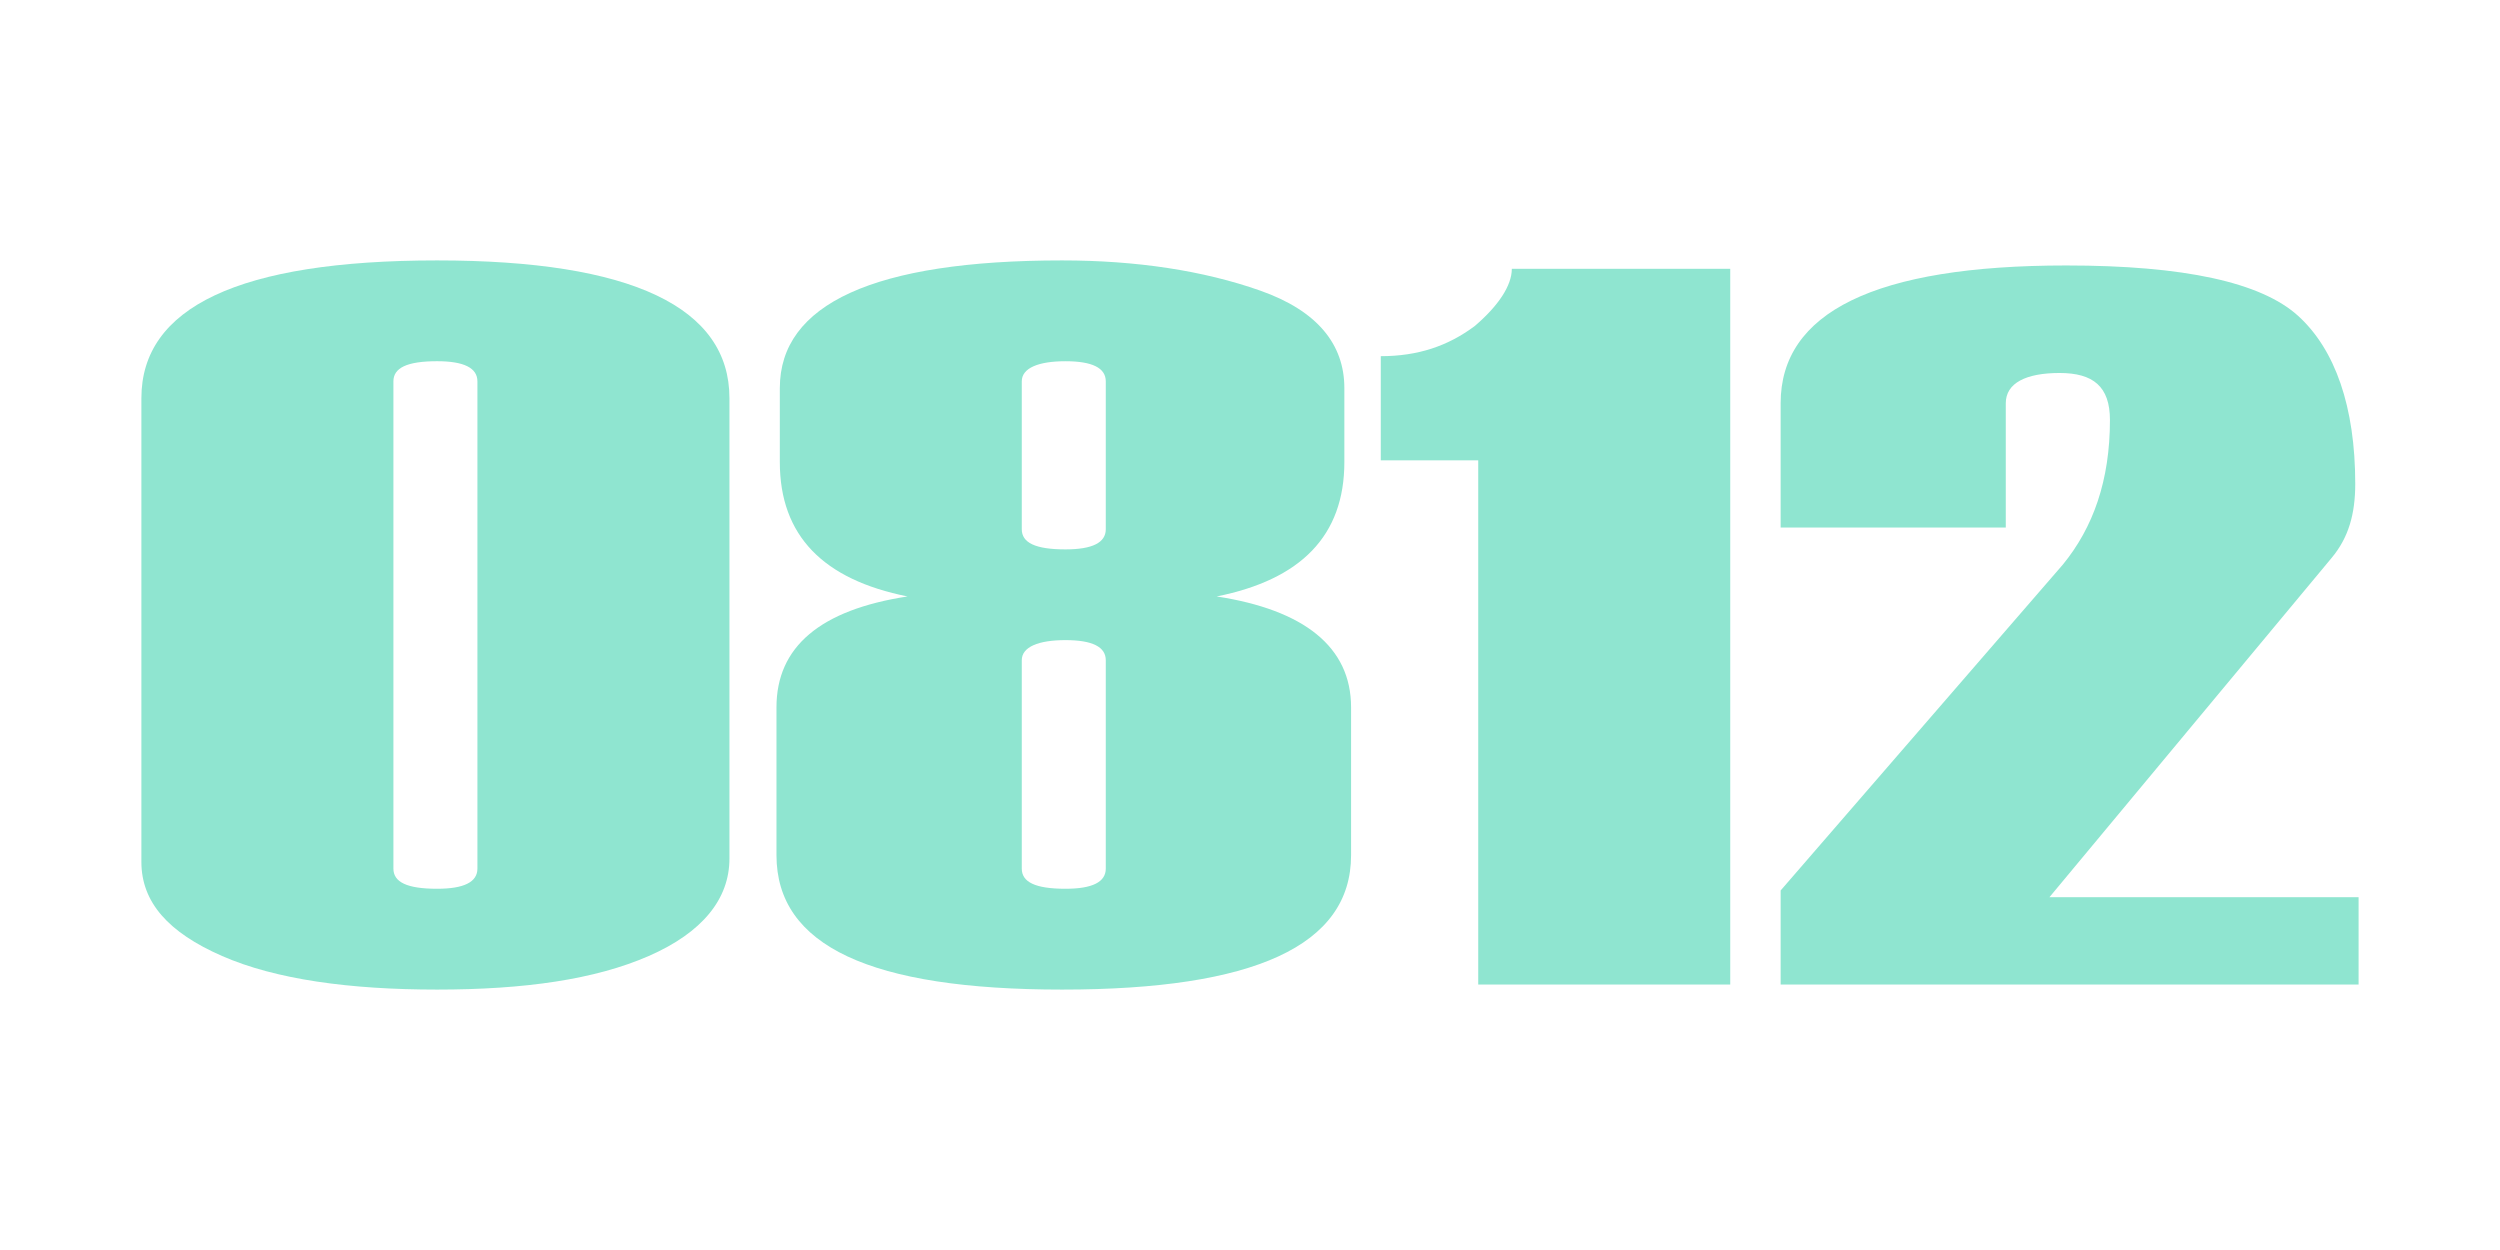 <?xml version="1.0" encoding="utf-8"?>
<!-- Generator: Adobe Illustrator 27.3.1, SVG Export Plug-In . SVG Version: 6.00 Build 0)  -->
<svg version="1.1" id="Layer_1" xmlns="http://www.w3.org/2000/svg" xmlns:xlink="http://www.w3.org/1999/xlink" x="0px" y="0px"
	 viewBox="0 0 144 72" style="enable-background:new 0 0 144 72;" xml:space="preserve">
<style type="text/css">
	.st0{enable-background:new    ;}
	.st1{fill:#8FE5D0;}
</style>
<g class="st0">
	<path class="st1" d="M8.144,49.645V22.935C8.144,17.71,13.757,15,25.177,15
		c11.226,0,16.839,2.71,16.839,7.935v26.516c0,2.323-1.548,4.258-4.645,5.613
		C34.273,56.419,30.209,57,25.177,57s-9.29-0.581-12.387-1.935
		C9.693,53.71,8.144,51.968,8.144,49.645z M27.499,50.032v-28.065
		c0-0.774-0.774-1.161-2.323-1.161c-1.742,0-2.516,0.387-2.516,1.161v28.065
		c0,0.774,0.774,1.161,2.516,1.161C26.725,51.194,27.499,50.806,27.499,50.032z"/>
	<path class="st1" d="M52.273,34.355c-4.839-0.968-7.355-3.484-7.355-7.742v-4.258
		C44.918,17.516,50.338,15,61.177,15c4.258,0,8.129,0.581,11.419,1.742
		c3.29,1.161,4.839,3.097,4.839,5.613v4.258c0,4.258-2.516,6.774-7.355,7.742
		c5.032,0.774,7.742,2.903,7.742,6.387v8.516C77.822,54.484,72.209,57,61.177,57
		s-16.452-2.516-16.452-7.742v-8.516C44.725,37.258,47.241,35.129,52.273,34.355z
		 M63.693,30.484v-8.516c0-0.774-0.774-1.161-2.323-1.161s-2.516,0.387-2.516,1.161
		v8.516c0,0.774,0.774,1.161,2.516,1.161C62.918,31.645,63.693,31.258,63.693,30.484
		z M63.693,50.032v-12c0-0.774-0.774-1.161-2.323-1.161s-2.516,0.387-2.516,1.161
		v12c0,0.774,0.774,1.161,2.516,1.161
		C62.918,51.194,63.693,50.806,63.693,50.032z"/>
</g>
<g class="st0">
	<path class="st1" d="M99.662,56.71H85.146V26.516h-5.613v-6
		c2.129,0,3.871-0.581,5.419-1.742c1.355-1.161,2.129-2.323,2.129-3.29h12.581
		V56.71z"/>
	<path class="st1" d="M135.662,56.71H102.565v-5.419l16.258-18.774
		c1.742-2.129,2.71-4.839,2.71-8.323c0-1.935-0.968-2.71-2.903-2.71
		c-1.935,0-3.097,0.581-3.097,1.742v7.161h-12.968v-7.161
		c0-5.226,5.419-7.935,16.452-7.935c6.774,0,11.226,0.968,13.355,2.903
		s3.29,5.226,3.29,9.677c0,1.742-0.387,3.097-1.355,4.258l-16.258,19.548h17.806
		v5.032H135.662z"/>
</g>
</svg>

